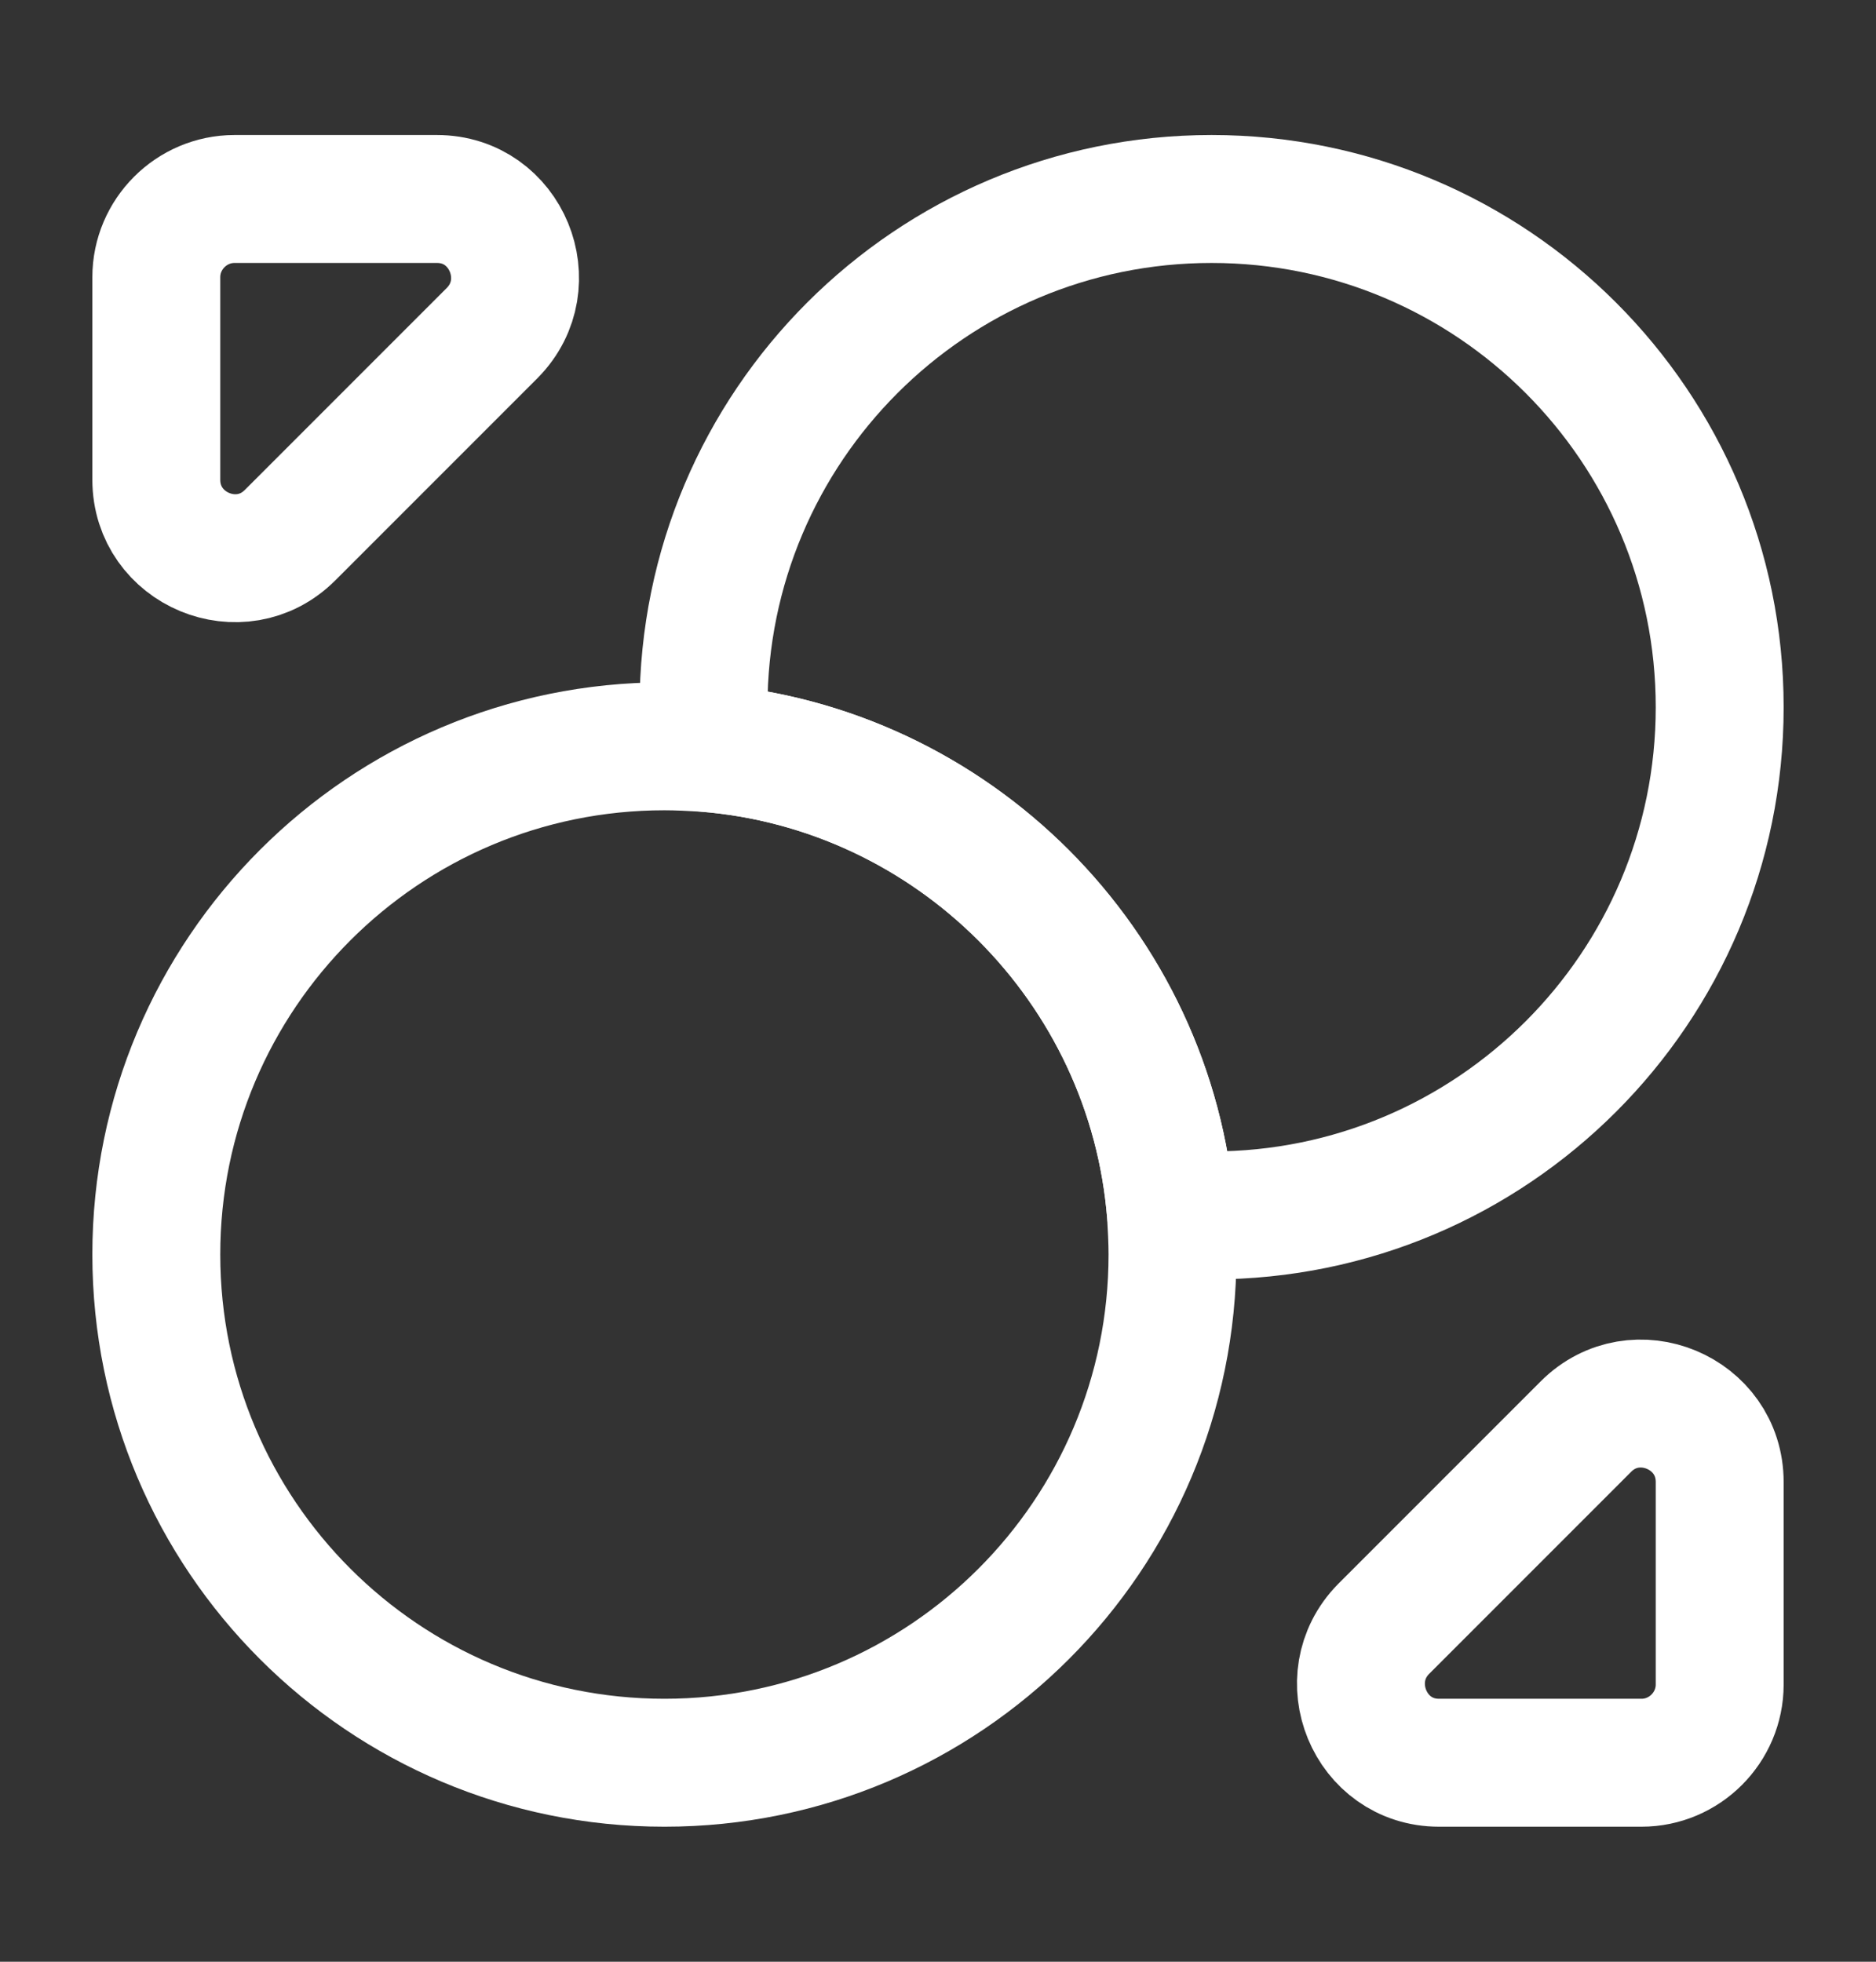 <svg width="22" height="23" viewBox="0 0 22 23" fill="none" xmlns="http://www.w3.org/2000/svg">
<rect x="0" y="0" width="22" height="23" fill="#333333" stroke="none"/>
<path d="M20.167 8.292C20.167 11.582 17.499 14.25 14.208 14.25C14.053 14.25 13.887 14.241 13.732 14.232C13.502 11.326 11.174 8.998 8.268 8.768C8.259 8.613 8.25 8.448 8.25 8.292C8.25 5.001 10.918 2.333 14.208 2.333C17.499 2.333 20.167 5.001 20.167 8.292Z" stroke="white" stroke-width="1.5" stroke-linecap="round" stroke-linejoin="round"/>
<path d="M13.75 14.708C13.75 17.999 11.083 20.667 7.792 20.667C4.501 20.667 1.833 17.999 1.833 14.708C1.833 11.418 4.501 8.75 7.792 8.75C7.948 8.75 8.113 8.759 8.268 8.768C11.174 8.997 13.503 11.326 13.732 14.232C13.741 14.387 13.75 14.553 13.75 14.708Z" stroke="white" stroke-width="1.5" stroke-linecap="round" stroke-linejoin="round"/>
<path d="M5.124 2.333H2.75C2.246 2.333 1.833 2.746 1.833 3.25V5.624C1.833 6.44 2.823 6.853 3.401 6.275L5.775 3.901C6.343 3.323 5.94 2.333 5.124 2.333Z" stroke="white" stroke-width="1.5" stroke-linecap="round" stroke-linejoin="round"/>
<path d="M16.876 20.667H19.25C19.754 20.667 20.167 20.254 20.167 19.75V17.376C20.167 16.56 19.177 16.148 18.599 16.725L16.225 19.099C15.657 19.677 16.06 20.667 16.876 20.667Z" stroke="white" stroke-width="1.5" stroke-linecap="round" stroke-linejoin="round"/>
</svg>
